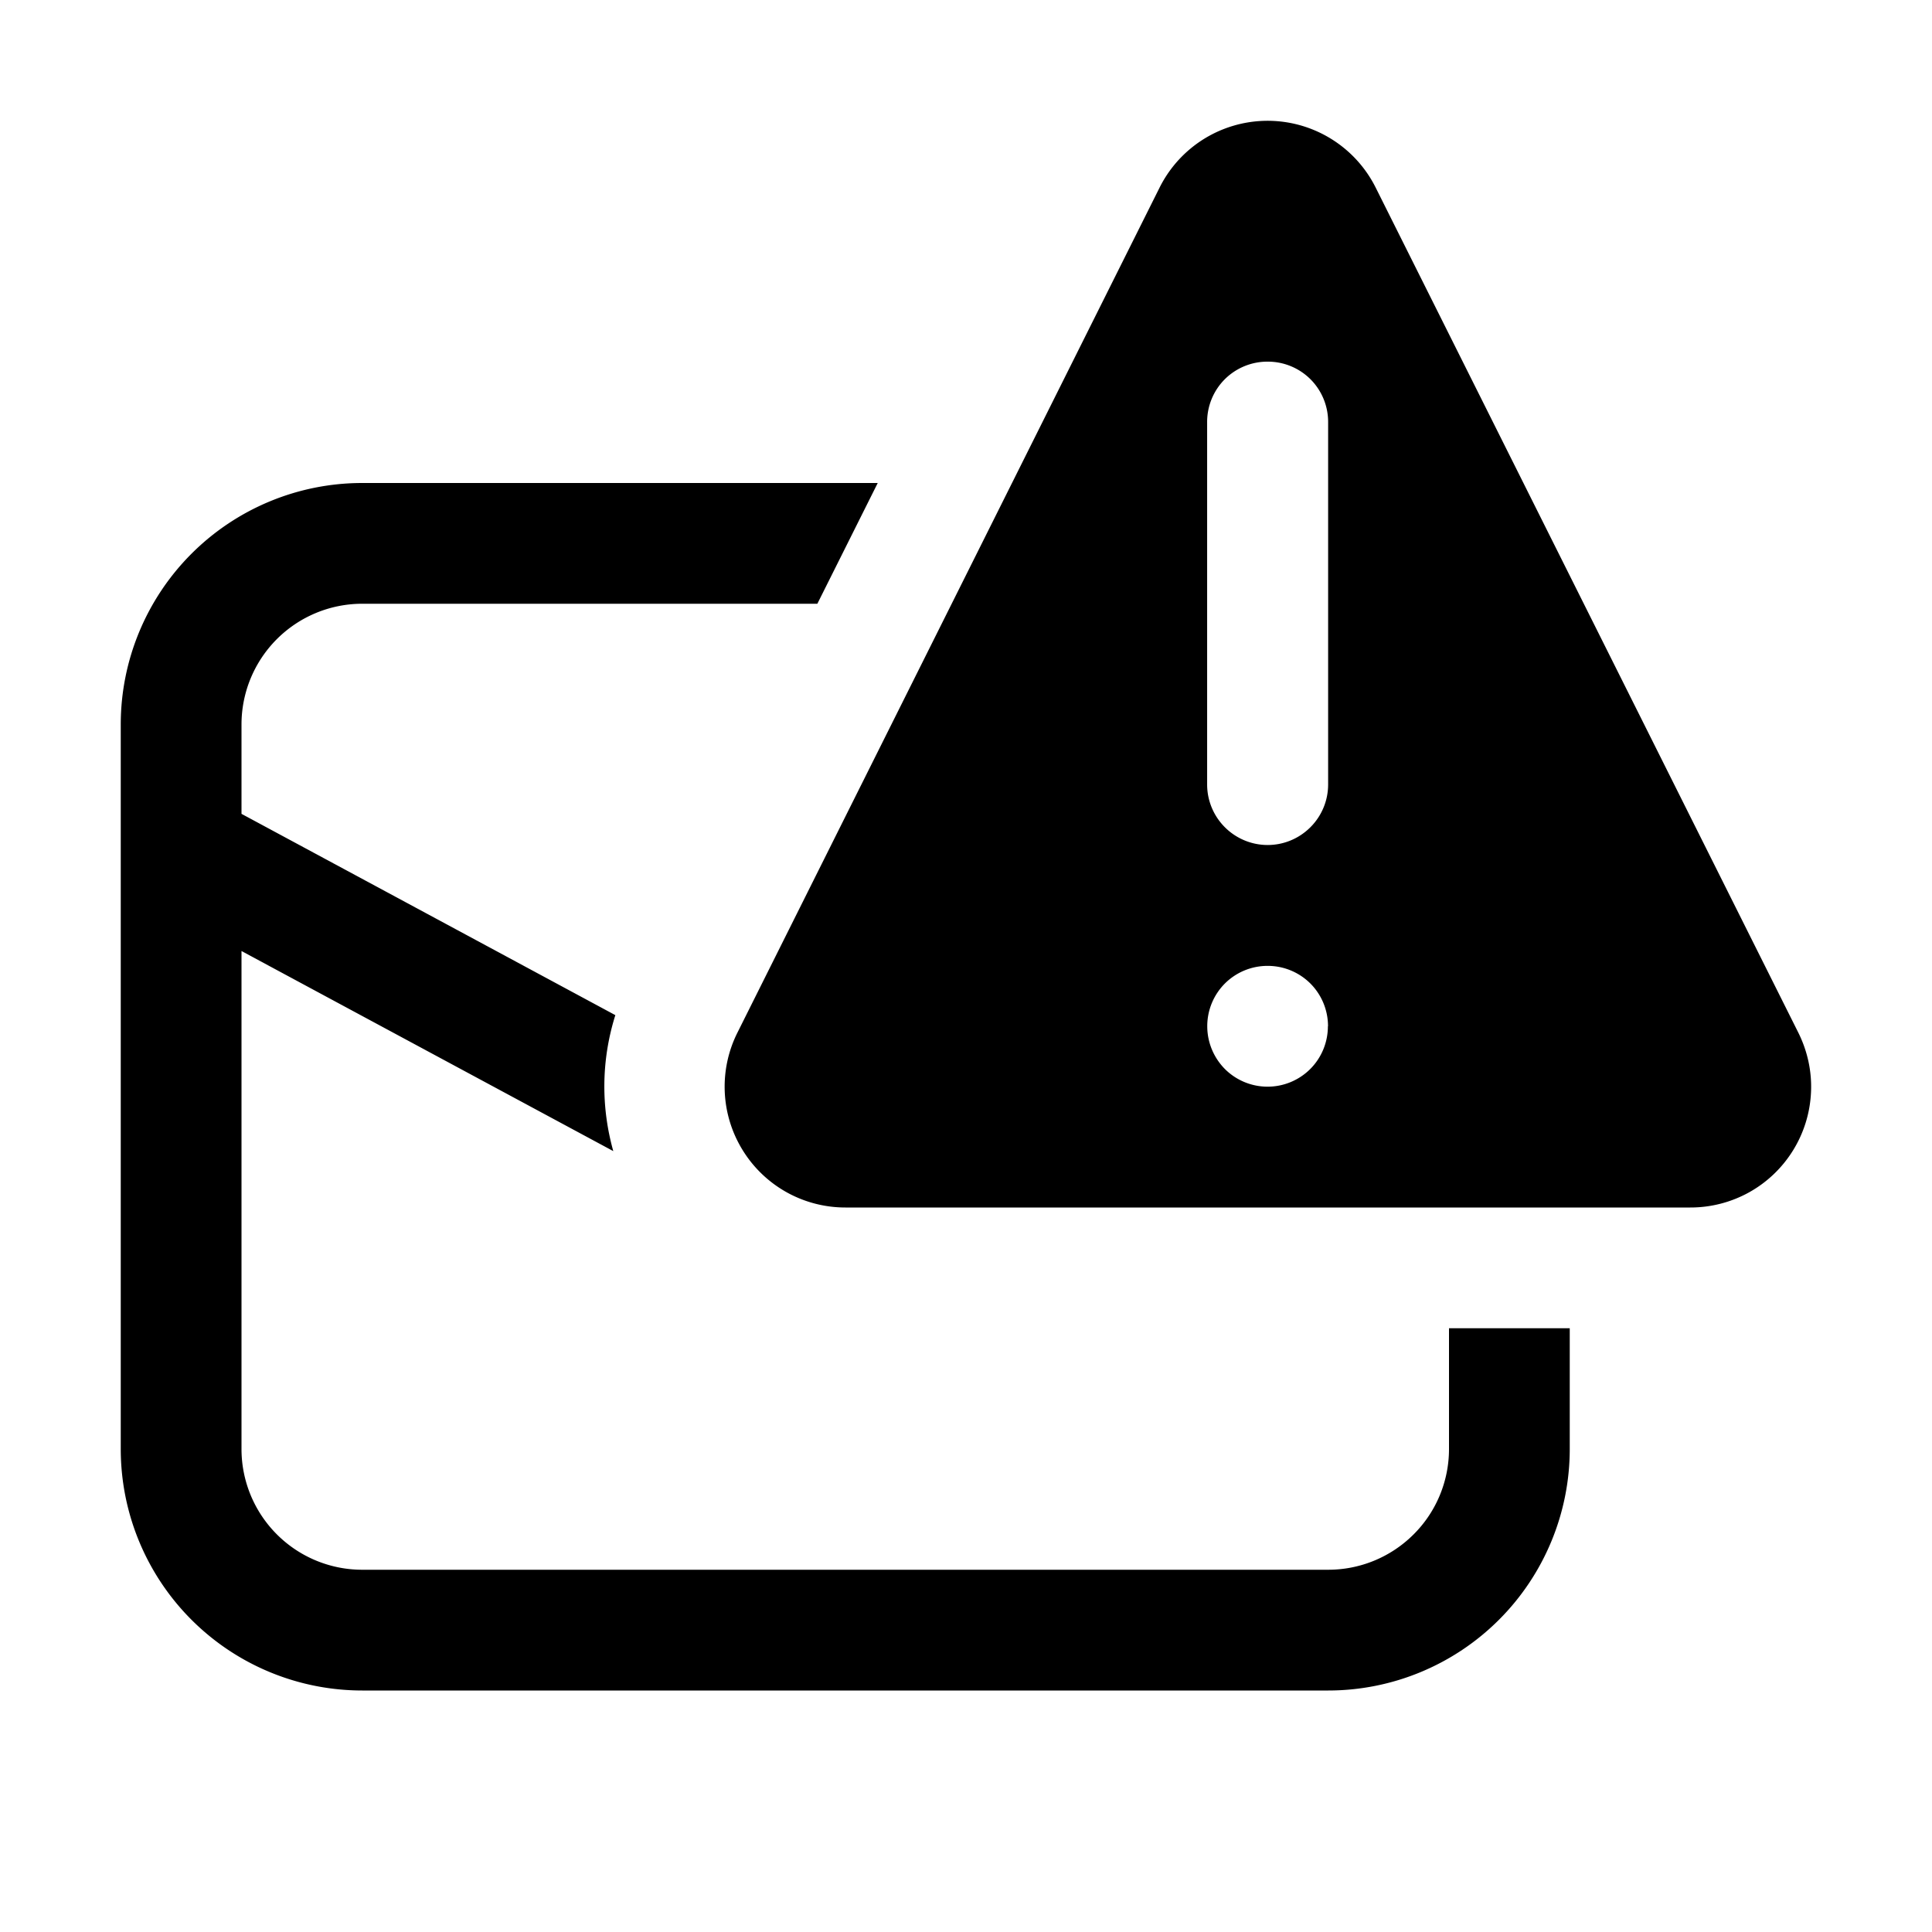 <svg xmlns="http://www.w3.org/2000/svg" viewBox="0 0 16 16"><path fill="currentColor" d="M7.268 4H3A2 2 0 0 0 1 6v6a2 2 0 0 0 2 2h8c.53 0 1.039-.211 1.414-.586S13 12.53 13 12v-1h-1v1c0 .265-.105.52-.293.707A1 1 0 0 1 11 13H3a1.0 1 0 0 1-1-1V7.876l3.079 1.657c-.1-.356-.103-.745.017-1.126L2 6.74V6a1 1 0 0 1 1-1h3.769l.5-1h-.001ZM6.107 8.552l3.496-6.998a1 1 0 0 1 1.421-.404 1.0 1 0 0 1 .369.404l3.5 6.998c.076.153.113.322.105.493a1 1 0 0 1-.512.829A1.0 1 0 0 1 13.998 10H7.002a1.0 1 0 0 1-.487-.126 1.0 1 0 0 1-.364-.348A1 1 0 0 1 6.107 8.552Zm4.39-5.557a.5.5 0 0 0-.354.146.5.5 0 0 0-.146.354v3.002c0 .133.053.26.147.354a.501.501 0 0 0 .354.147c.133 0 .26-.053.354-.147a.5.5 0 0 0 .147-.354v-3.002a.5.5 0 0 0-.146-.354.5.5 0 0 0-.354-.146h-.001Zm.501 5.504a.5.5 0 0 0-.146-.354.5.5 0 0 0-.354-.146.5.5 0 0 0-.354.146.5.5 0 0 0-.146.354c0 .133.053.26.146.354a.5.5 0 0 0 .707 0 .5.5 0 0 0 .146-.354Z"/></svg>
